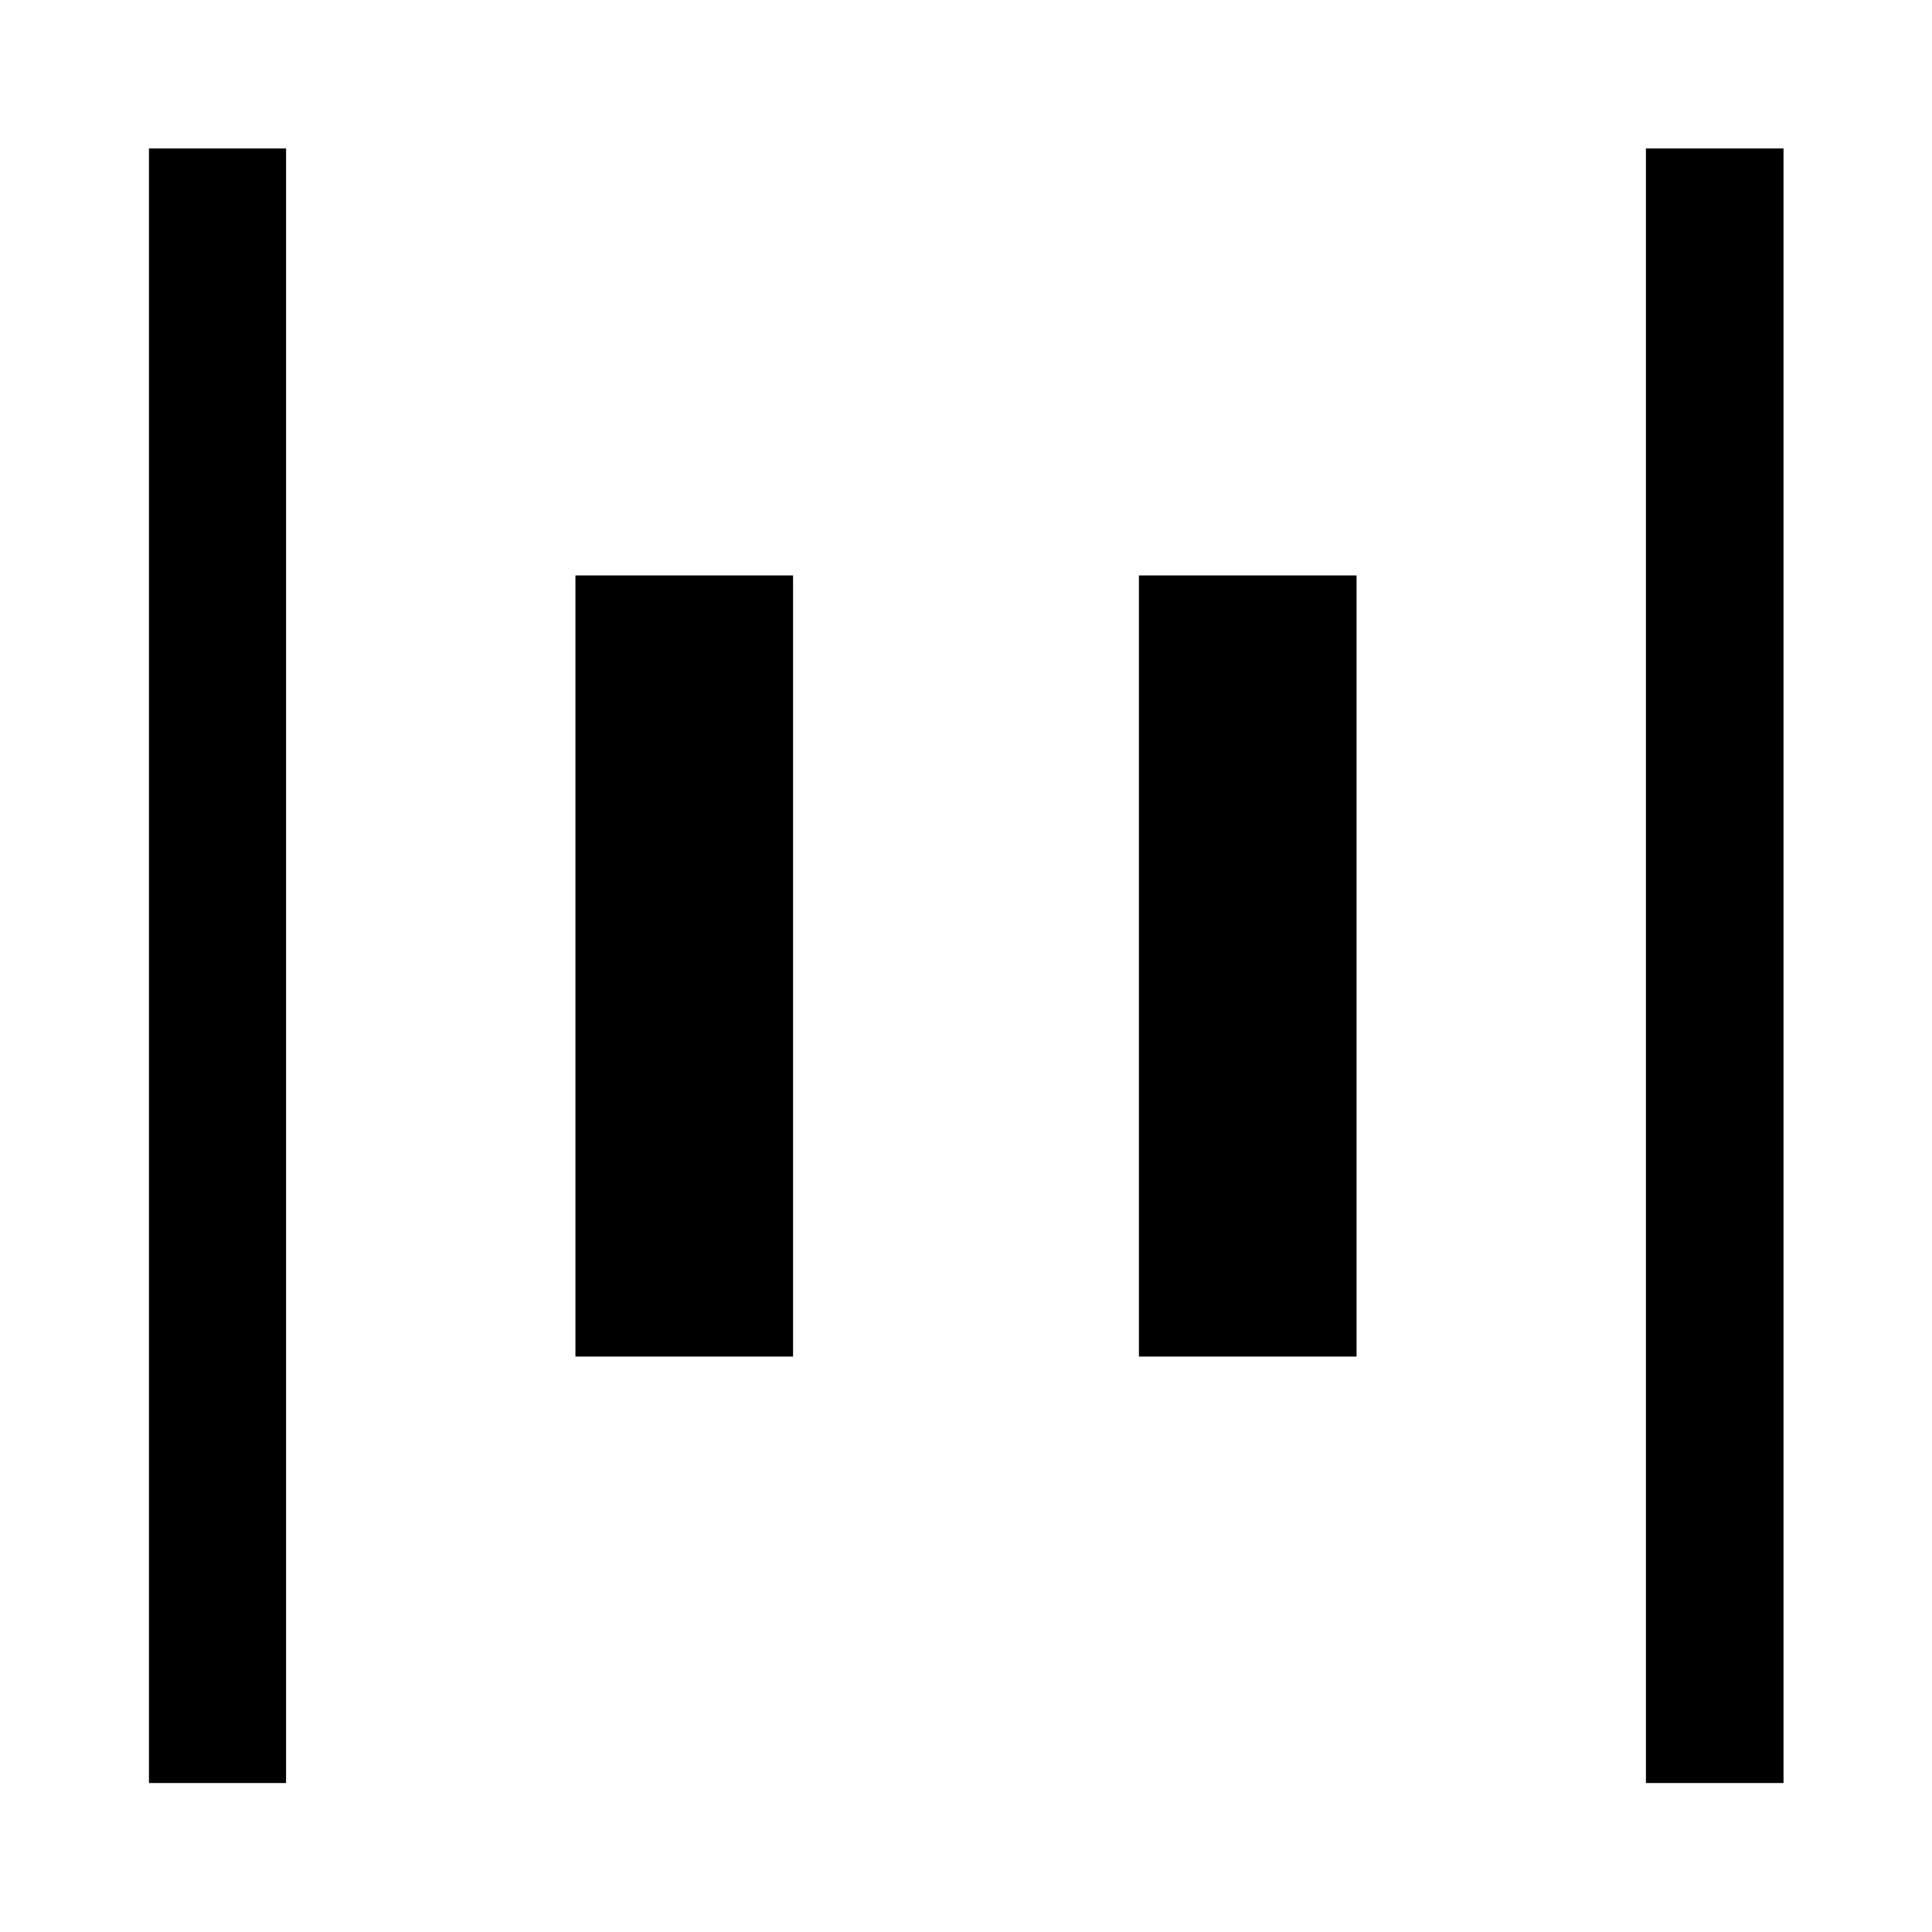 <svg xmlns="http://www.w3.org/2000/svg" width="48" height="48" viewBox="0 -960 960 960"><path d="M817.85-74.02v-812.2h68.37v812.2h-68.37Zm-743.83 0v-812.2h68.13v812.2H74.02Zm491.91-211.91v-388.14h108.14v388.14H565.93Zm-280 0v-388.14h108.14v388.14H285.93Z"/></svg>